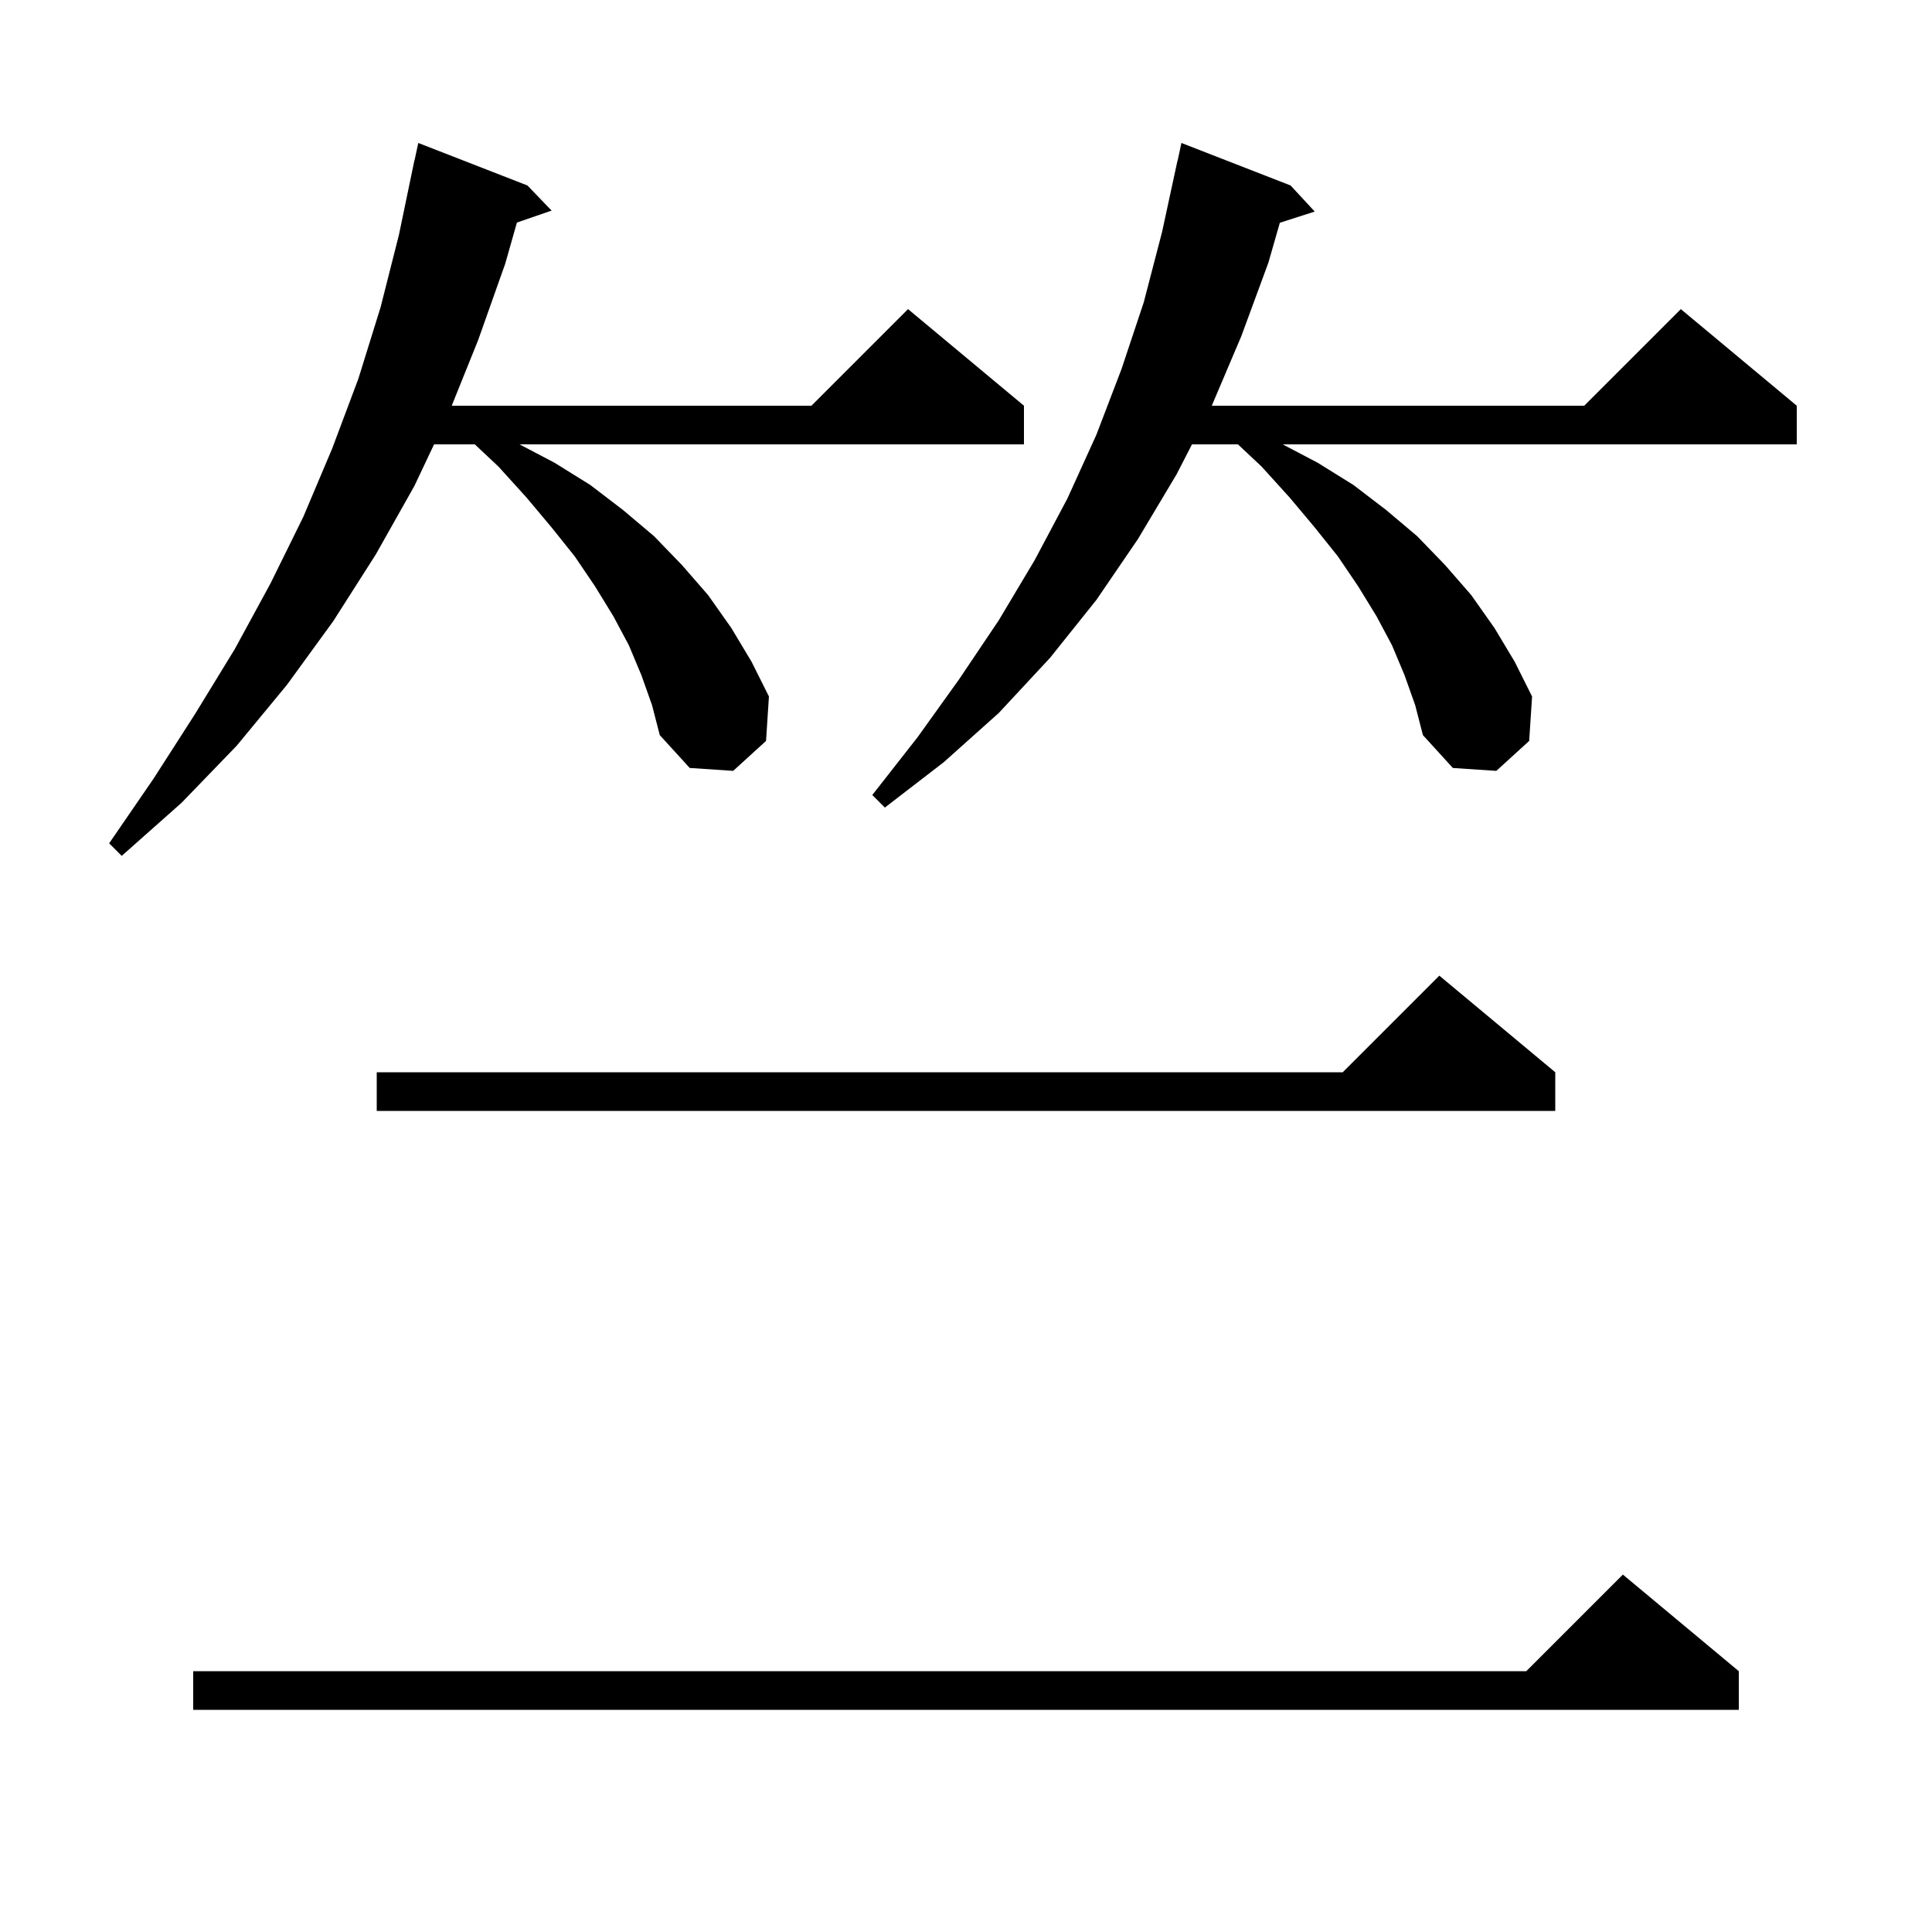 <svg xmlns="http://www.w3.org/2000/svg" xmlns:xlink="http://www.w3.org/1999/xlink" version="1.1" baseProfile="full" viewBox="0 0 200 200" width="200" height="200">
<g fill="black">
<path d="M 180.0 173.0 L 180.0 177.0 L 20.0 177.0 L 20.0 173.0 L 158.0 173.0 L 168.0 163.0 Z M 161.0 111.0 L 161.0 115.0 L 39.0 115.0 L 39.0 111.0 L 139.0 111.0 L 149.0 101.0 Z M 66.4 69.9 L 65.1 66.8 L 63.5 63.8 L 61.6 60.7 L 59.5 57.6 L 57.1 54.6 L 54.5 51.5 L 51.6 48.3 L 49.152 46.0 L 44.934 46.0 L 42.9 50.3 L 38.9 57.4 L 34.5 64.3 L 29.7 70.9 L 24.5 77.2 L 18.8 83.1 L 12.6 88.6 L 11.3 87.3 L 15.9 80.6 L 20.2 73.9 L 24.3 67.2 L 28.0 60.4 L 31.4 53.5 L 34.4 46.4 L 37.1 39.2 L 39.4 31.8 L 41.3 24.3 L 42.9 16.6 L 42.914 16.603 L 43.3 14.8 L 54.6 19.2 L 57.1 21.8 L 53.51 23.04 L 52.3 27.3 L 49.5 35.2 L 46.762 42.0 L 84.0 42.0 L 94.0 32.0 L 106.0 42.0 L 106.0 46.0 L 53.781 46.0 L 57.4 47.9 L 61.1 50.2 L 64.5 52.8 L 67.7 55.5 L 70.6 58.5 L 73.3 61.6 L 75.7 65.0 L 77.8 68.5 L 79.6 72.1 L 79.3 76.7 L 75.9 79.8 L 71.4 79.5 L 68.3 76.1 L 67.5 73.0 Z M 145.4 69.9 L 144.1 66.8 L 142.5 63.8 L 140.6 60.7 L 138.5 57.6 L 136.1 54.6 L 133.5 51.5 L 130.6 48.3 L 128.152 46.0 L 123.394 46.0 L 121.8 49.1 L 117.8 55.8 L 113.5 62.1 L 108.7 68.1 L 103.4 73.8 L 97.7 78.9 L 91.6 83.6 L 90.3 82.3 L 95.0 76.3 L 99.3 70.3 L 103.4 64.2 L 107.1 58.0 L 110.5 51.6 L 113.5 45.0 L 116.1 38.2 L 118.4 31.3 L 120.3 24.0 L 121.9 16.6 L 121.914 16.603 L 122.3 14.8 L 133.6 19.2 L 136.1 21.9 L 132.49 23.06 L 131.3 27.2 L 128.5 34.8 L 125.442 42.0 L 164.0 42.0 L 174.0 32.0 L 186.0 42.0 L 186.0 46.0 L 132.781 46.0 L 136.4 47.9 L 140.1 50.2 L 143.5 52.8 L 146.7 55.5 L 149.6 58.5 L 152.3 61.6 L 154.7 65.0 L 156.8 68.5 L 158.6 72.1 L 158.3 76.7 L 154.9 79.8 L 150.4 79.5 L 147.3 76.1 L 146.5 73.0 Z " />
</g>
</svg>
